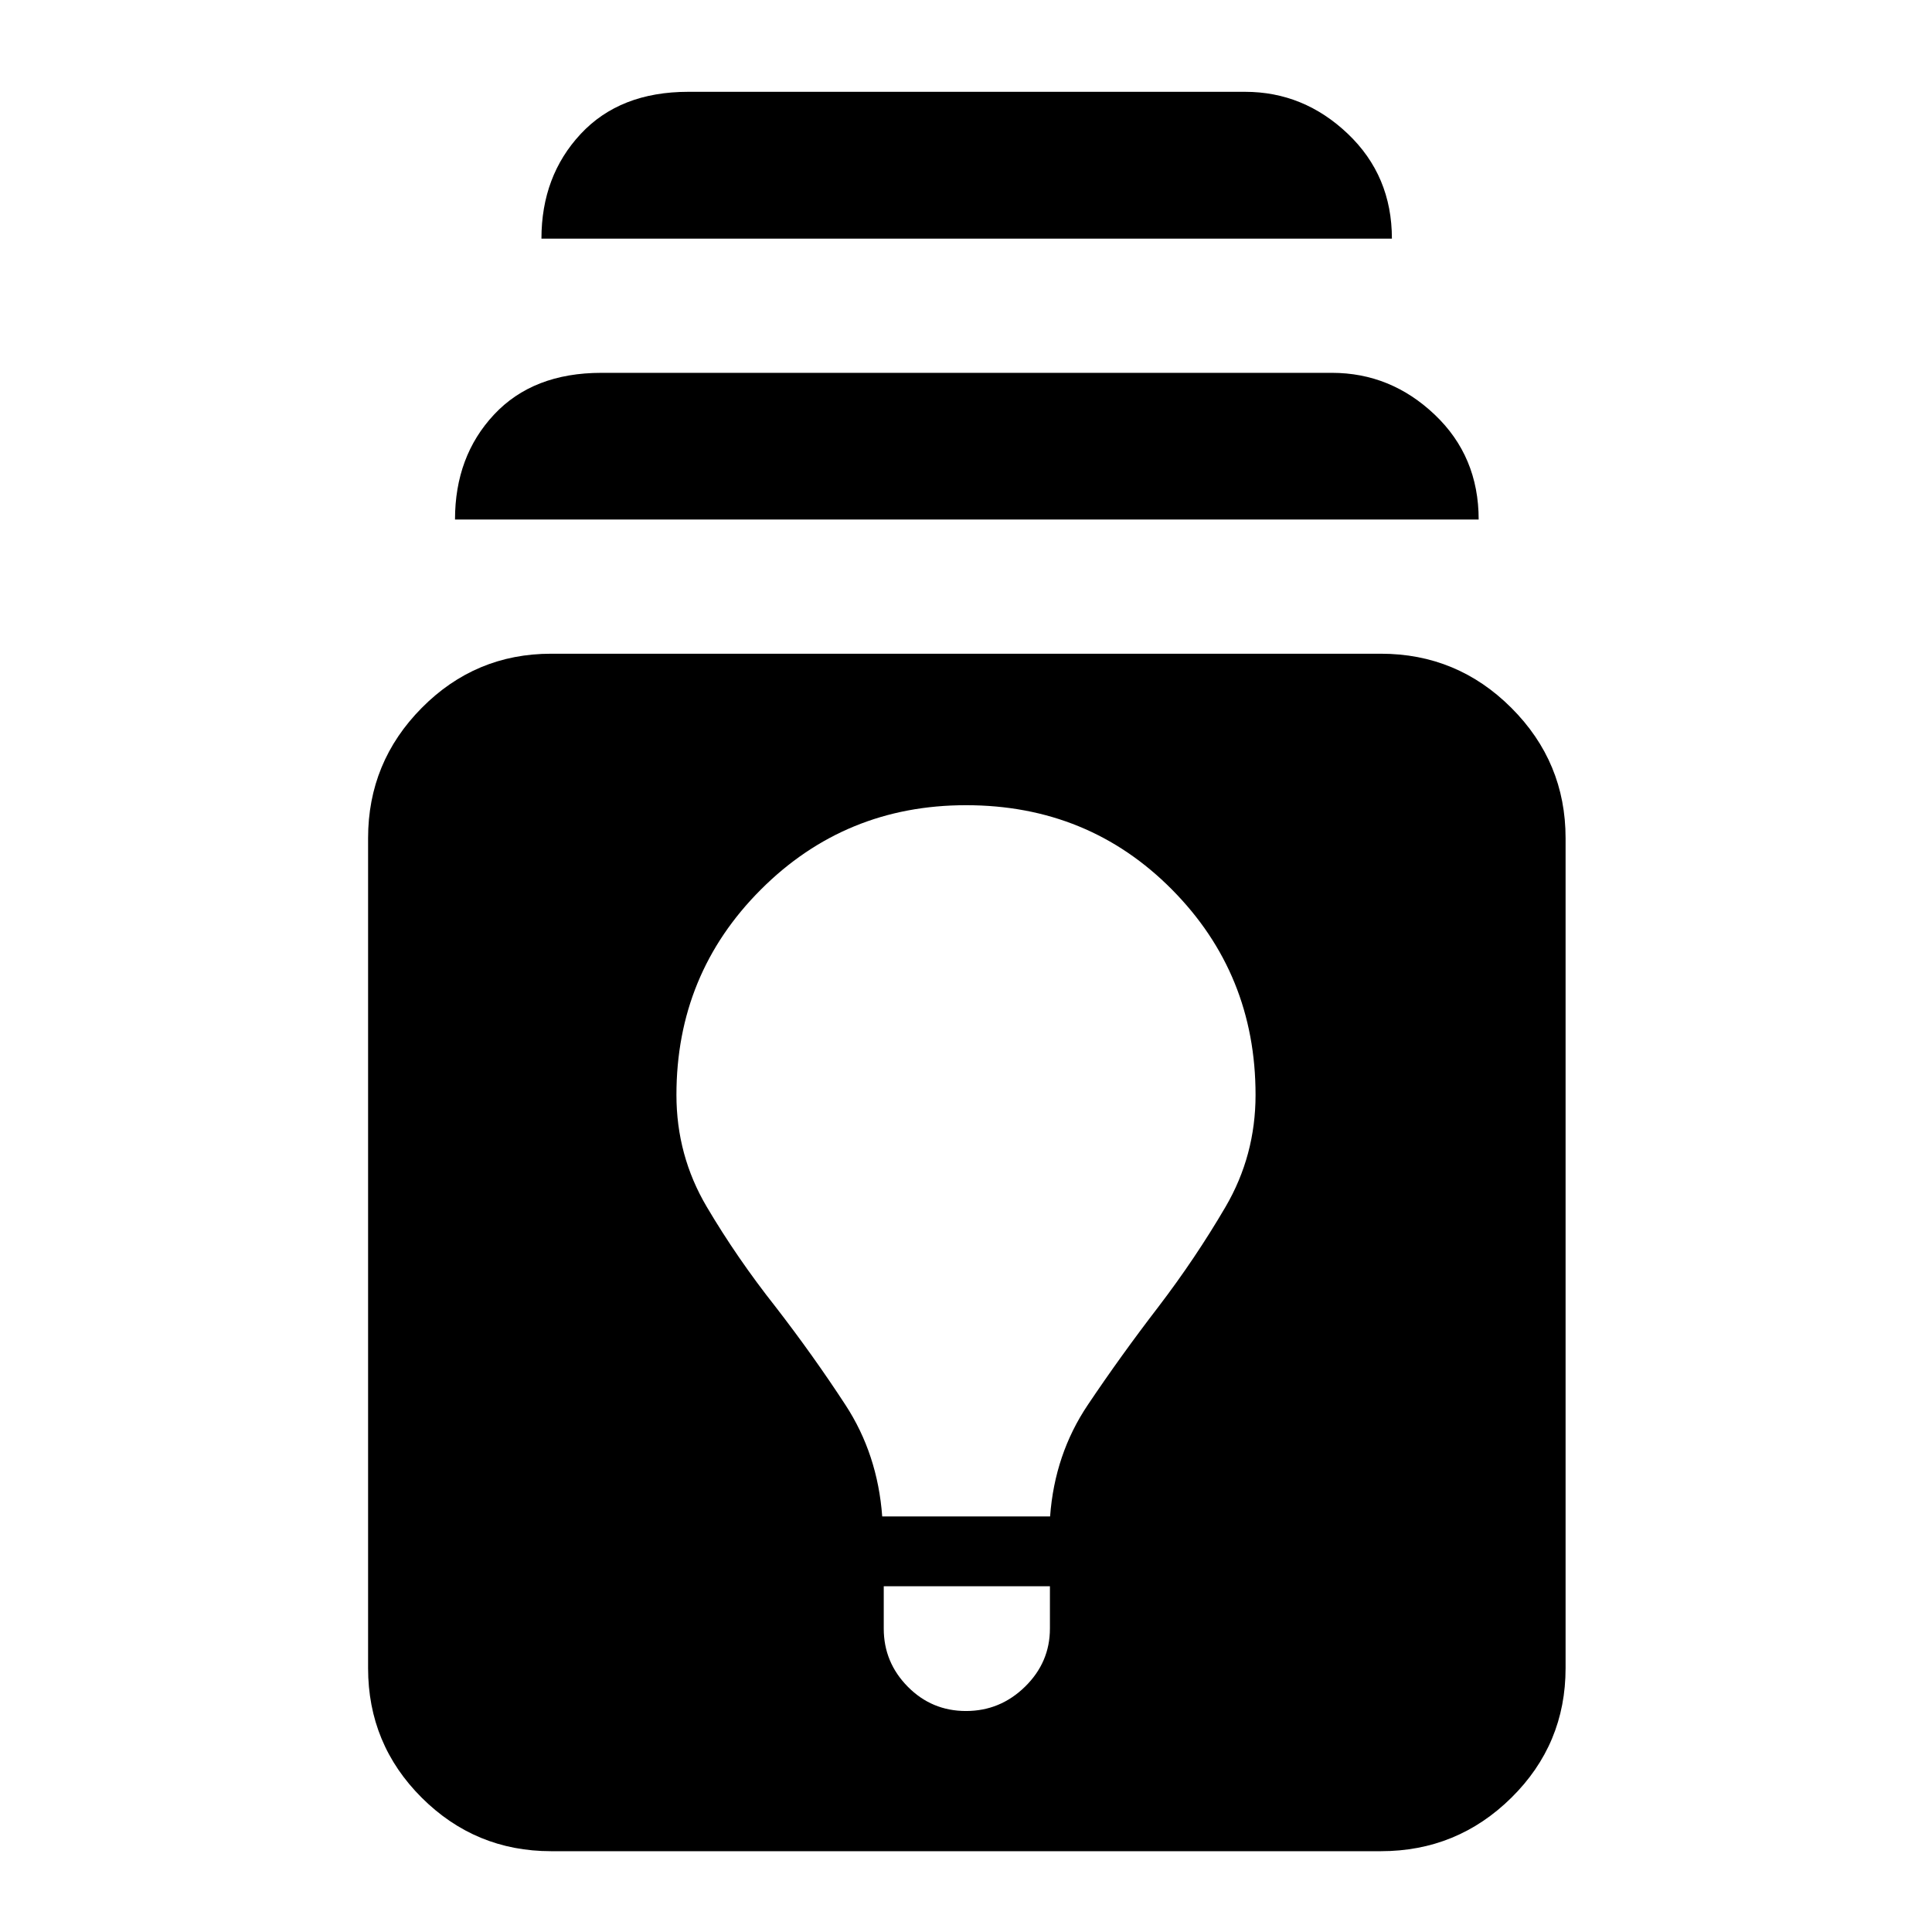 <svg xmlns="http://www.w3.org/2000/svg" height="40" viewBox="0 -960 960 960" width="40"><path d="M273.86-40.15q-37.63 0-64.3-26.58-26.66-26.59-26.66-64.38v-412.43q0-37.79 26.66-64.71 26.67-26.92 64.3-26.92h412.28q37.94 0 64.86 26.92 26.93 26.92 26.93 64.71v412.43q0 37.79-26.93 64.38-26.92 26.58-64.86 26.58H273.86Zm165.27-131.66v21.05q0 16.78 11.94 28.87Q463-109.81 480-109.81t29.35-12.1q12.35-12.11 12.35-28.87v-21.03h-82.57Zm-.76-34.69h83.42q2.28-30.91 18.72-55.39 16.44-24.49 35.06-48.71 18.5-24.24 33.41-49.74 14.9-25.5 14.9-55.61 0-60.12-41.54-102.04-41.54-41.91-102.32-41.91-60.06 0-101.98 41.95t-41.92 102.02q0 30.08 15.04 55.55 15.05 25.48 34.24 49.77 18.73 24.23 34.71 48.72 15.98 24.48 18.26 55.39ZM226.09-701.84q0-31.42 19.4-52.16 19.39-20.74 53.34-20.74h363.01q29.14 0 51.02 20.74 21.88 20.74 21.88 52.16H226.09Zm42.95-139.57q0-31.1 19.51-52.04 19.52-20.93 53.46-20.93h276.64q29.14 0 51.06 20.85 21.92 20.86 21.92 52.12H269.04Z"/></svg>